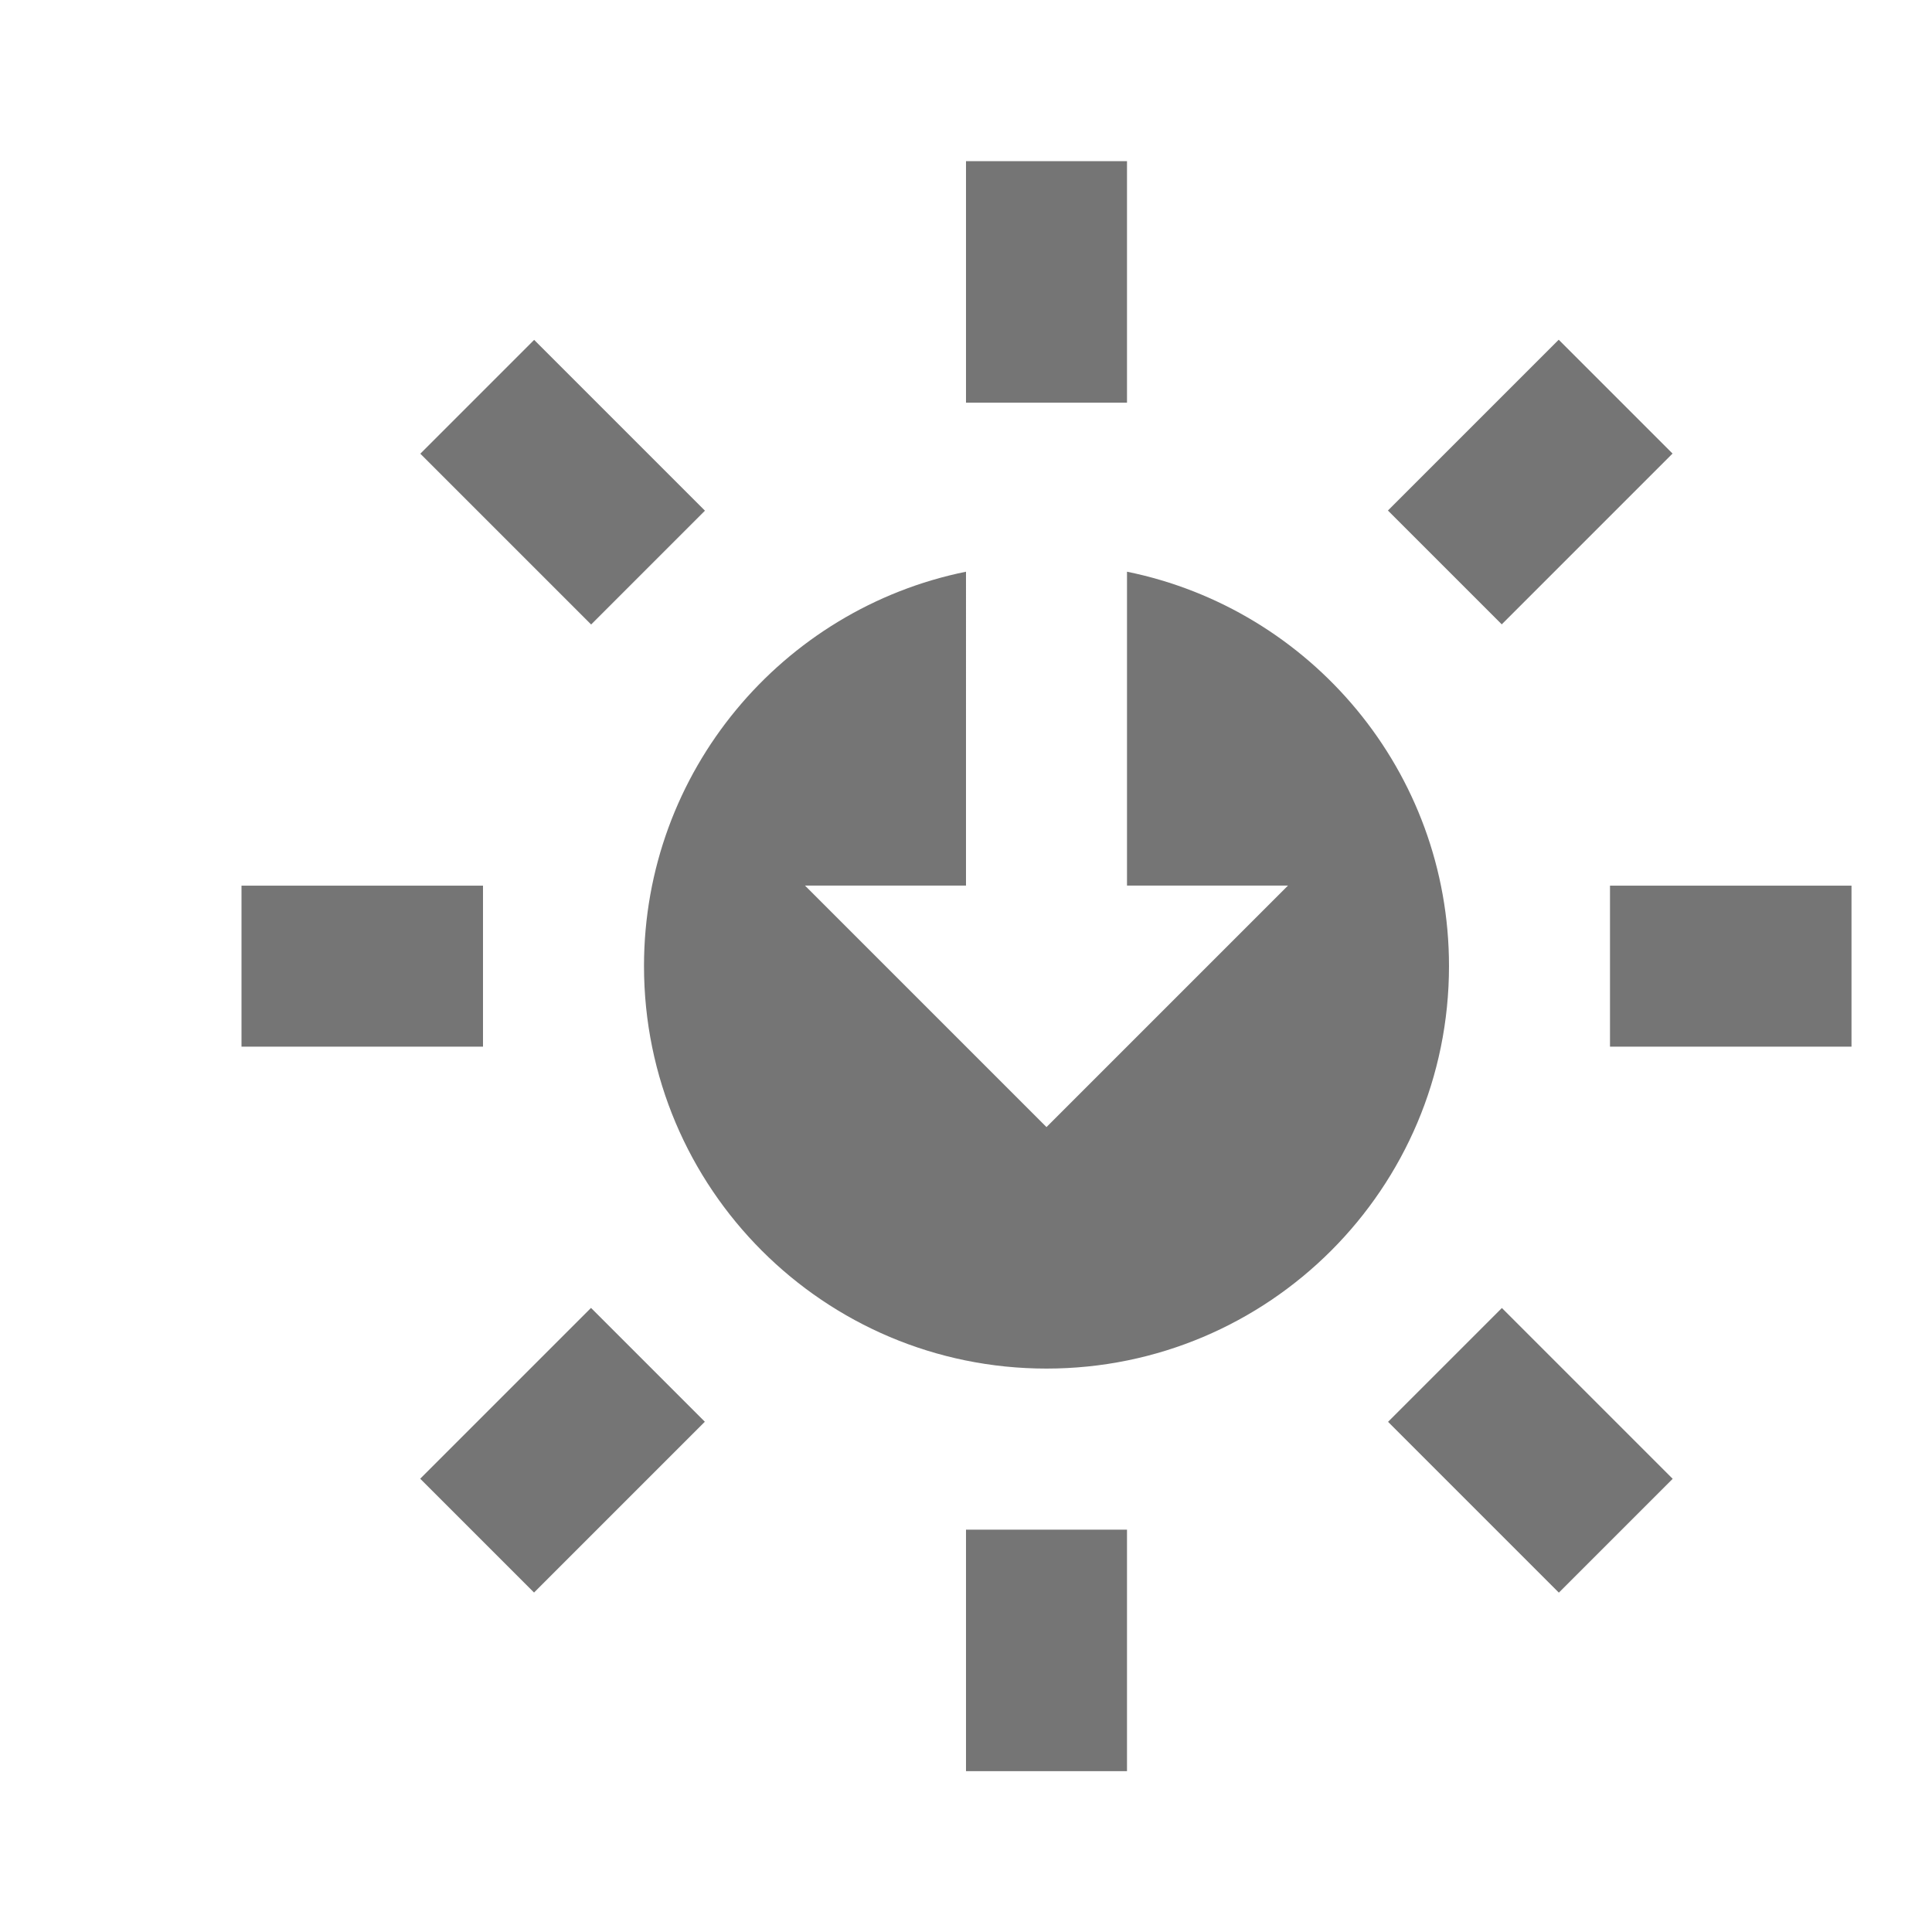 <?xml version="1.0" encoding="utf-8"?>
<!-- Generator: Adobe Illustrator 17.1.0, SVG Export Plug-In . SVG Version: 6.00 Build 0)  -->
<!DOCTYPE svg PUBLIC "-//W3C//DTD SVG 1.1//EN" "http://www.w3.org/Graphics/SVG/1.1/DTD/svg11.dtd">
<svg version="1.1" xmlns="http://www.w3.org/2000/svg" xmlns:xlink="http://www.w3.org/1999/xlink" x="0px" y="0px" width="24px"
	 height="24px" viewBox="0 0 24 24" enable-background="new 0 0 24 24" xml:space="preserve">
<g id="Frame_-_24px">
	<rect fill="none" width="24" height="24"/>
</g>
<g id="Filled_Icons">
	<g>
		<rect x="12" y="2.002" fill="#757575" width="2" height="3"/>
		
			<rect x="18.01" y="4.491" transform="matrix(0.707 0.707 -0.707 0.707 9.805 -11.688)" fill="#757575" width="2" height="3.001"/>
		<rect x="20" y="11.002" fill="#757575" width="3" height="2"/>
		
			<rect x="17.51" y="17.013" transform="matrix(-0.707 -0.707 0.707 -0.707 19.716 44.192)" fill="#757575" width="3.001" height="2"/>
		<rect x="12" y="19.002" fill="#757575" width="2" height="3"/>
		
			<rect x="5.99" y="16.512" transform="matrix(-0.707 -0.707 0.707 -0.707 -0.805 35.692)" fill="#757575" width="2" height="3.001"/>
		<rect x="3" y="11.002" fill="#757575" width="3" height="2"/>
		
			<rect x="5.489" y="4.992" transform="matrix(0.707 0.707 -0.707 0.707 6.284 -3.188)" fill="#757575" width="3.001" height="2"/>
		<path fill="#757575" d="M14,7.102v3.899h2l-3,3l-3-3h2V7.102c-2.282,0.463-4,2.481-4,4.899c0,2.762,2.238,5,5,5
			c2.761,0,5-2.238,5-5C18,9.583,16.282,7.566,14,7.102z"/>
	</g>
</g>
</svg>
